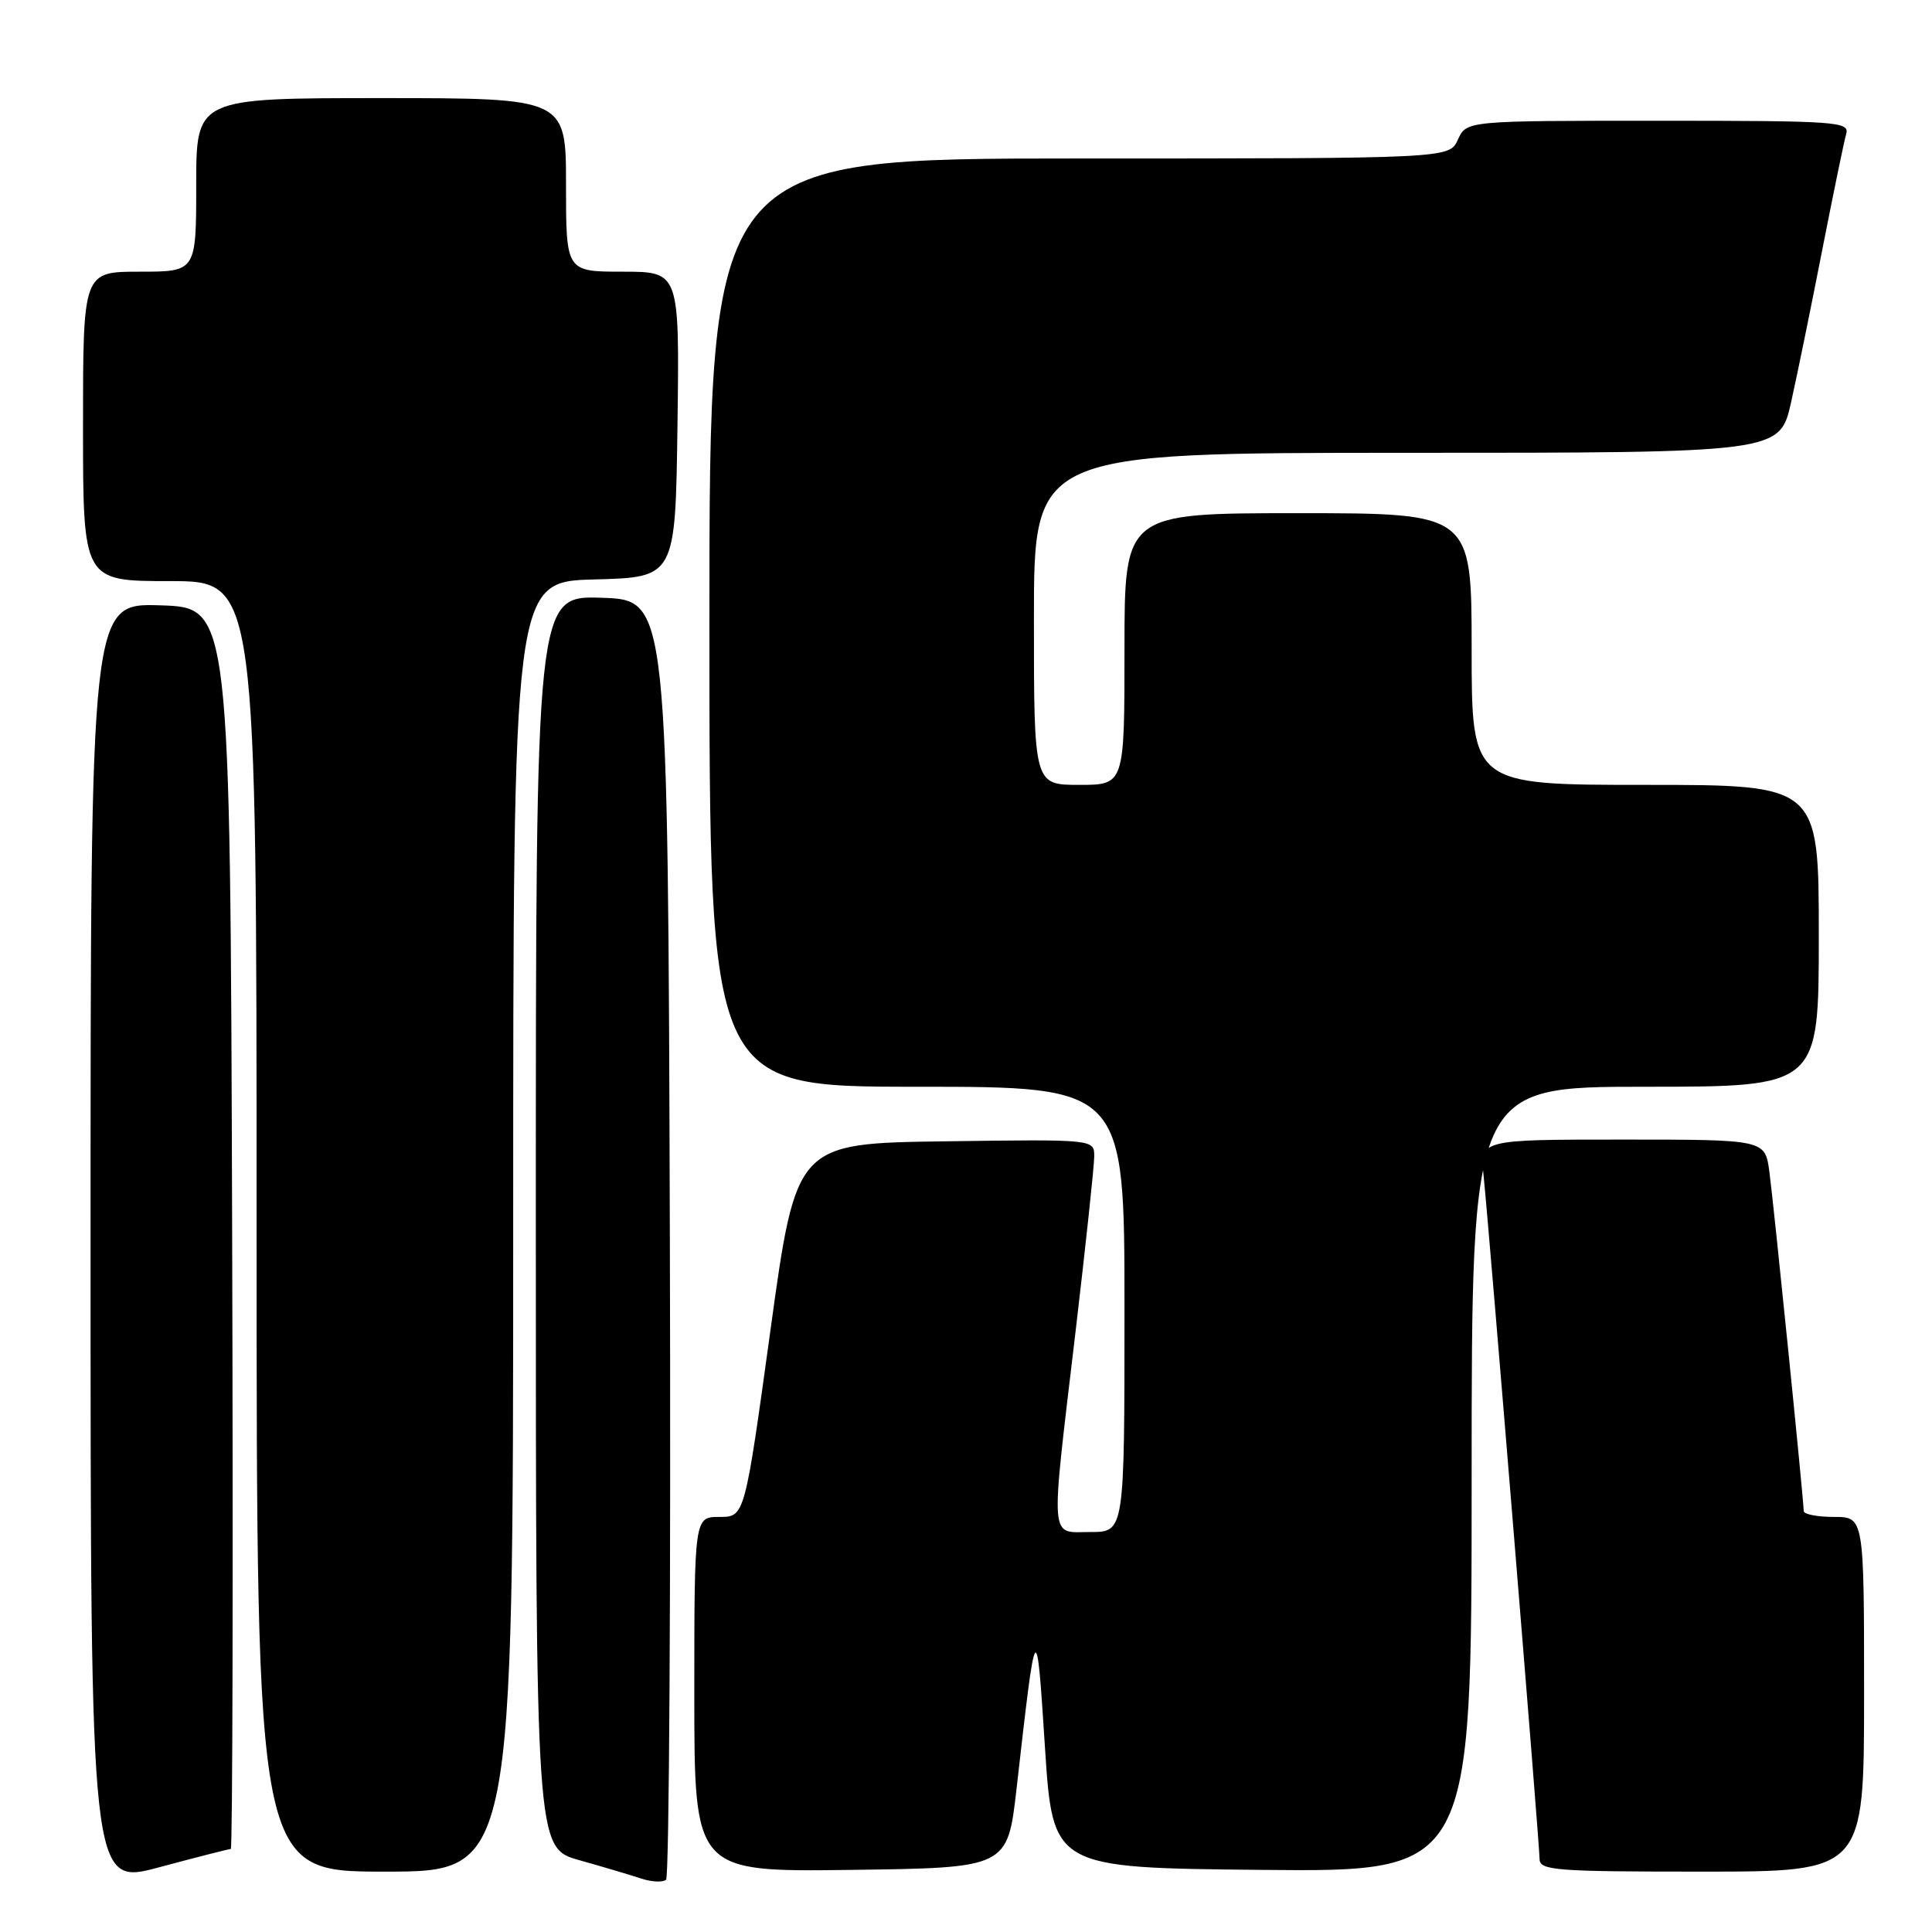<?xml version="1.0" encoding="UTF-8" standalone="no"?>
<!DOCTYPE svg PUBLIC "-//W3C//DTD SVG 1.1//EN" "http://www.w3.org/Graphics/SVG/1.1/DTD/svg11.dtd" >
<svg xmlns="http://www.w3.org/2000/svg" xmlns:xlink="http://www.w3.org/1999/xlink" version="1.1" viewBox="0 0 256 256">
 <g >
 <path fill="currentColor"
d=" M 30.58 245.00 C 30.82 245.00 30.90 207.99 30.76 162.75 C 30.50 80.50 30.50 80.50 21.25 80.21 C 12.00 79.92 12.00 79.92 12.00 164.89 C 12.00 249.86 12.00 249.86 21.07 247.43 C 26.06 246.09 30.34 245.00 30.58 245.00 Z  M 88.76 163.94 C 88.50 79.50 88.50 79.50 79.75 79.21 C 71.00 78.92 71.00 78.92 71.00 161.89 C 71.00 244.86 71.00 244.86 76.75 246.48 C 79.91 247.37 83.62 248.47 85.00 248.93 C 86.38 249.38 87.84 249.44 88.26 249.07 C 88.67 248.69 88.90 210.39 88.76 163.94 Z  M 68.00 162.53 C 68.00 77.07 68.00 77.07 78.75 76.78 C 89.50 76.50 89.50 76.50 89.77 56.25 C 90.04 36.00 90.04 36.00 82.52 36.00 C 75.00 36.00 75.00 36.00 75.00 24.50 C 75.00 13.00 75.00 13.00 50.50 13.00 C 26.00 13.00 26.00 13.00 26.00 24.50 C 26.00 36.00 26.00 36.00 18.50 36.00 C 11.00 36.00 11.00 36.00 11.00 56.50 C 11.00 77.00 11.00 77.00 22.50 77.00 C 34.00 77.00 34.00 77.00 34.00 162.50 C 34.00 248.00 34.00 248.00 51.00 248.00 C 68.00 248.00 68.00 248.00 68.00 162.53 Z  M 134.70 237.00 C 137.31 214.00 137.33 213.98 138.46 231.50 C 139.50 247.50 139.50 247.50 167.25 247.77 C 195.00 248.03 195.00 248.03 195.00 196.02 C 195.00 144.00 195.00 144.00 218.00 144.00 C 241.00 144.00 241.00 144.00 241.00 124.00 C 241.00 104.00 241.00 104.00 218.00 104.00 C 195.00 104.00 195.00 104.00 195.00 86.00 C 195.00 68.00 195.00 68.00 172.00 68.00 C 149.00 68.00 149.00 68.00 149.00 86.00 C 149.00 104.00 149.00 104.00 143.00 104.00 C 137.00 104.00 137.00 104.00 137.00 82.00 C 137.00 60.00 137.00 60.00 186.42 60.00 C 235.84 60.00 235.84 60.00 237.34 53.25 C 238.17 49.54 240.03 40.42 241.48 33.00 C 242.94 25.57 244.35 18.71 244.63 17.75 C 245.10 16.12 243.45 16.00 219.73 16.00 C 194.32 16.00 194.32 16.00 193.18 18.50 C 192.04 21.00 192.04 21.00 143.02 21.00 C 94.00 21.00 94.00 21.00 94.00 82.50 C 94.00 144.00 94.00 144.00 121.50 144.00 C 149.00 144.00 149.00 144.00 149.00 173.50 C 149.00 203.00 149.00 203.00 144.50 203.00 C 139.01 203.00 139.15 204.91 142.51 176.50 C 143.87 164.95 144.99 154.48 144.99 153.23 C 145.00 150.96 145.00 150.96 125.25 151.23 C 105.50 151.50 105.50 151.50 102.09 176.25 C 98.68 201.00 98.68 201.00 95.34 201.00 C 92.00 201.00 92.00 201.00 92.00 224.52 C 92.00 248.04 92.00 248.04 112.75 247.77 C 133.50 247.50 133.50 247.50 134.70 237.00 Z  M 247.00 224.50 C 247.00 201.00 247.00 201.00 243.00 201.00 C 240.80 201.00 239.00 200.65 239.00 200.22 C 239.00 198.79 235.03 159.57 234.45 155.25 C 233.88 151.00 233.88 151.00 214.99 151.00 C 196.09 151.00 196.09 151.00 196.58 155.75 C 197.34 163.13 204.00 244.41 204.00 246.31 C 204.00 247.84 205.99 248.00 225.50 248.00 C 247.00 248.00 247.00 248.00 247.00 224.50 Z "/>
</g>
</svg>
